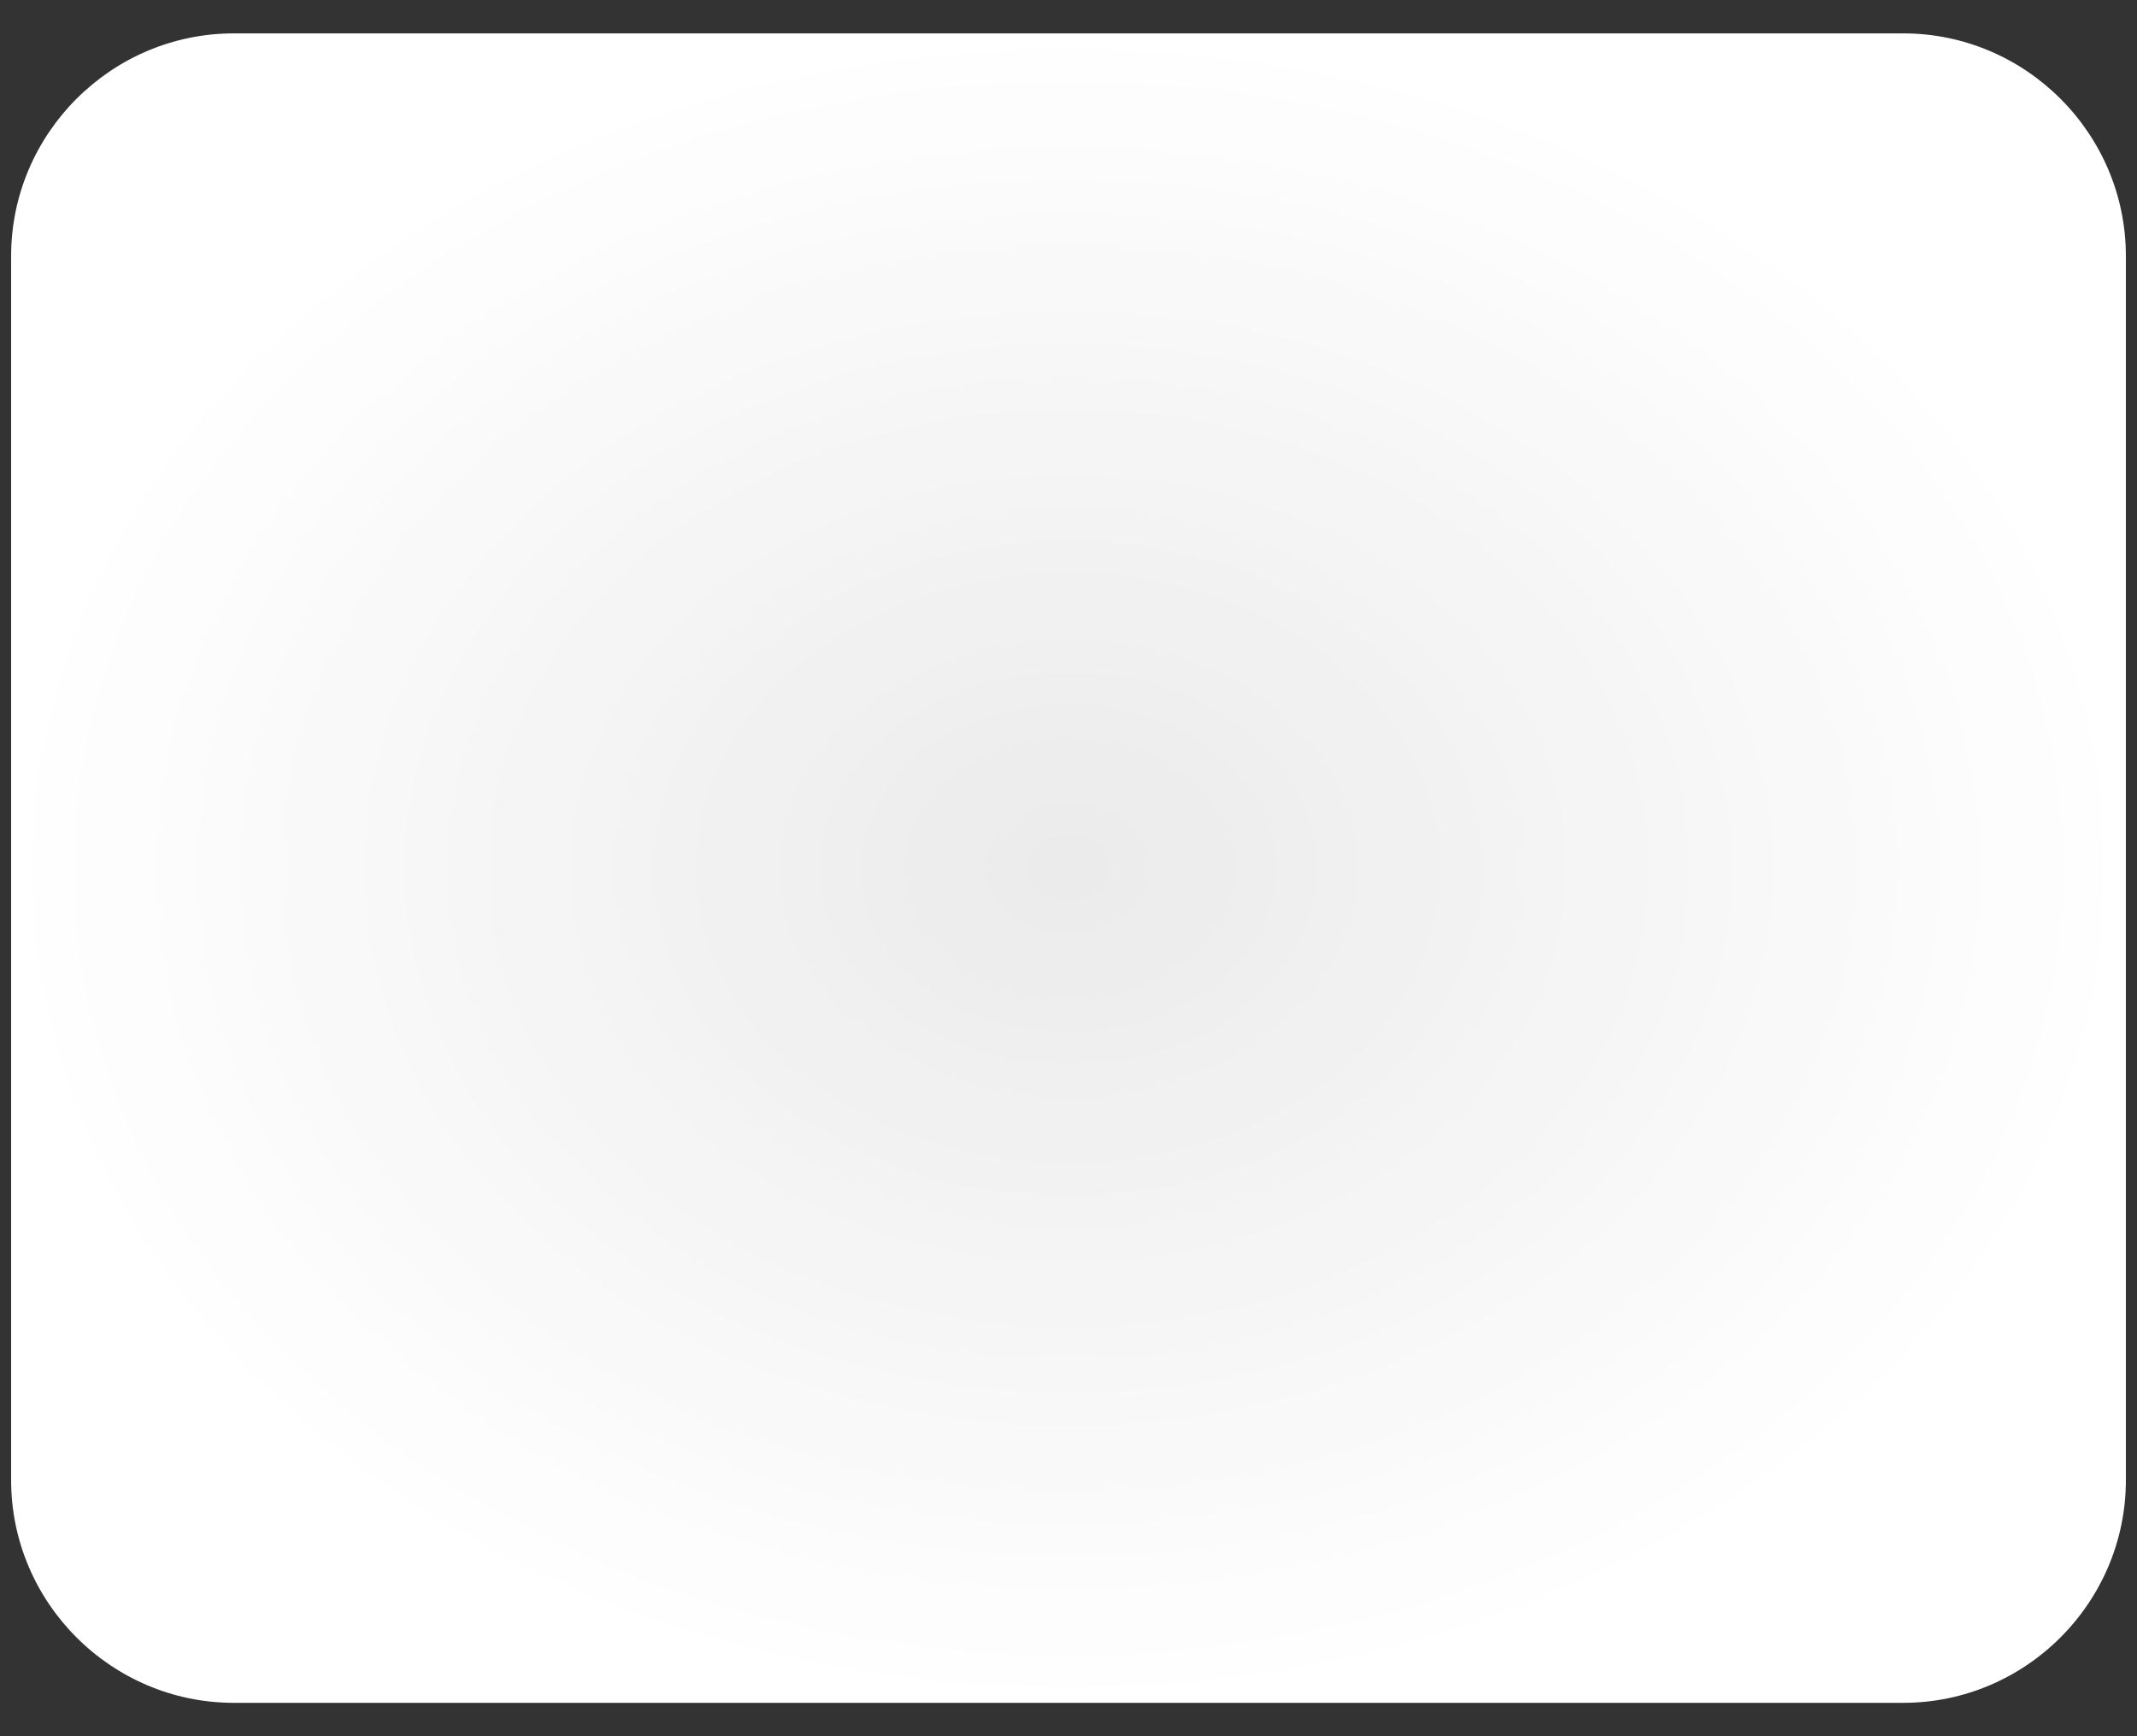 <svg width="48" height="39" viewBox="0 0 48 39" fill="none" xmlns="http://www.w3.org/2000/svg">
<rect x="0" y="0" width="48" height="39" fill="#333333" stroke="none"/>
<path d="M0.25 33.25V5.75C0.25 3 2.5 0.75 5.25 0.75H42.75C45.5 0.75 47.75 3 47.75 5.75V33.25C47.75 36 45.5 38.25 42.75 38.25H5.25C2.5 38.25 0.25 36 0.25 33.25Z" fill="url(#paint0_radial_420_579)"/>
<defs>
<radialGradient id="paint0_radial_420_579" cx="0" cy="0" r="1" gradientUnits="userSpaceOnUse" gradientTransform="translate(24 19.5) rotate(90) scale(18.75 23.75)">
<stop stop-color="white" stop-opacity="0.9"/>
<stop offset="1" stop-color="white"/>
</radialGradient>
</defs>
</svg>
